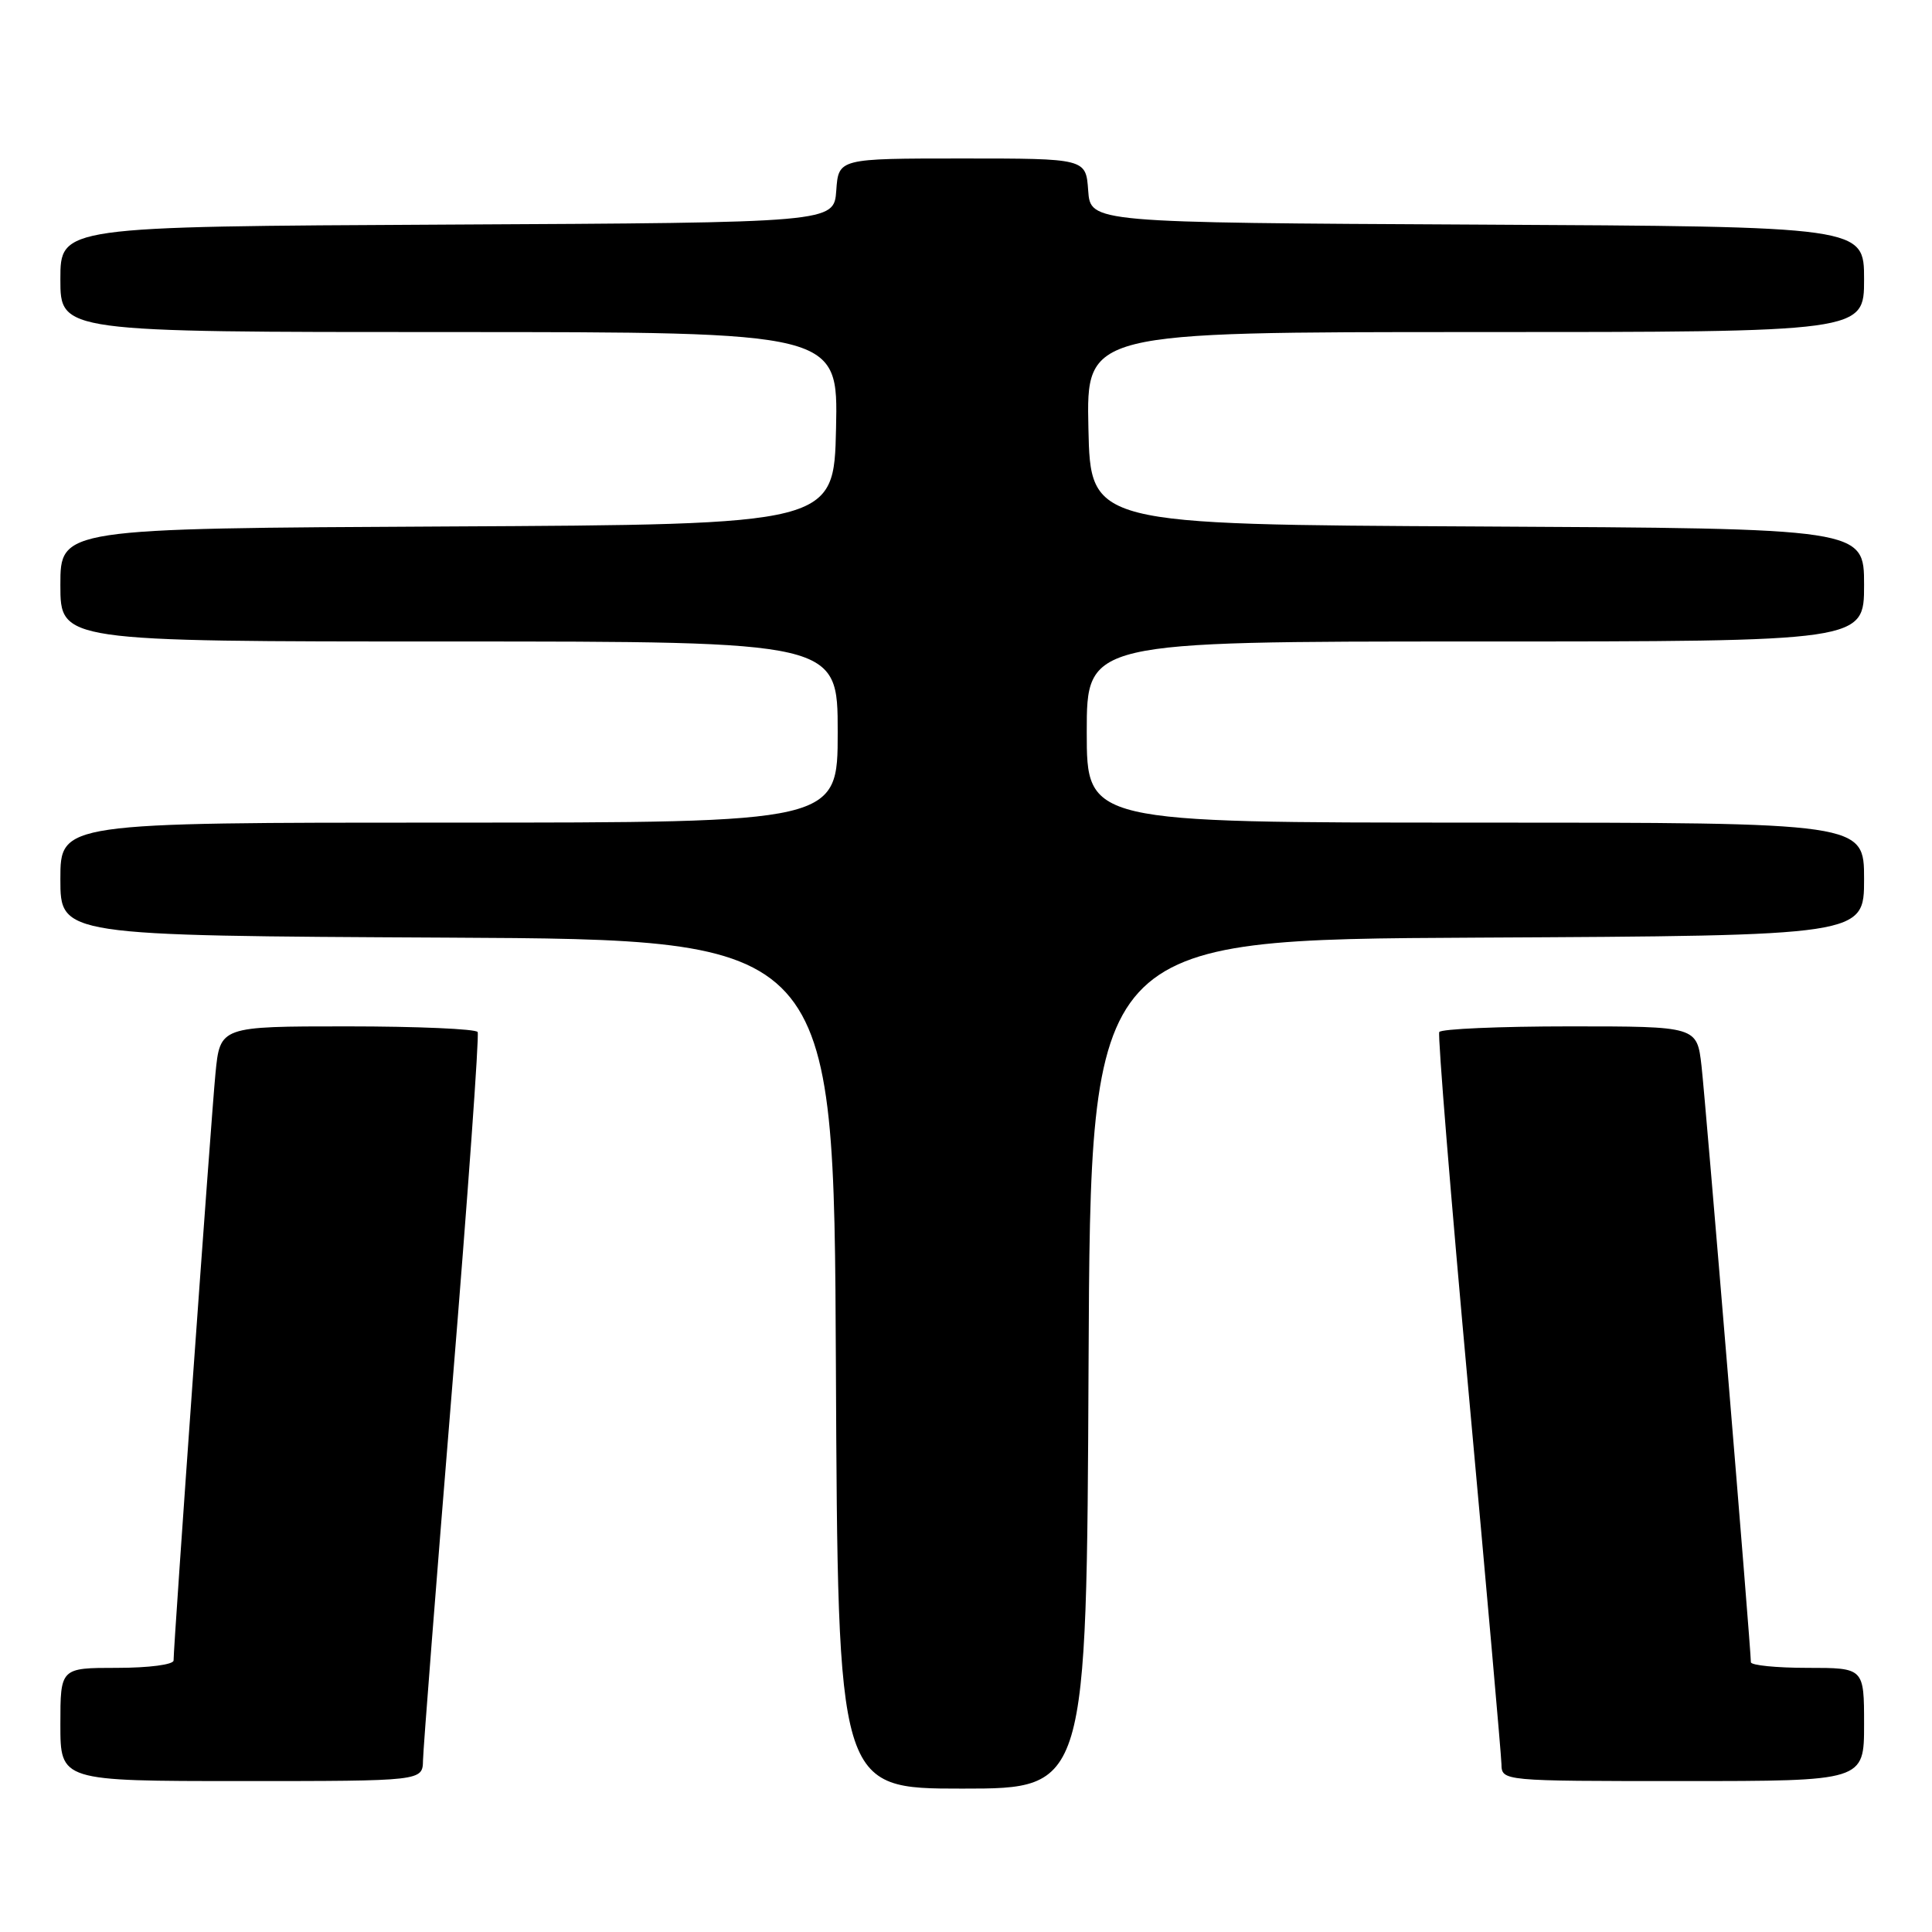 <?xml version="1.0" encoding="UTF-8" standalone="no"?>
<!DOCTYPE svg PUBLIC "-//W3C//DTD SVG 1.1//EN" "http://www.w3.org/Graphics/SVG/1.1/DTD/svg11.dtd" >
<svg xmlns="http://www.w3.org/2000/svg" xmlns:xlink="http://www.w3.org/1999/xlink" version="1.1" viewBox="0 0 256 256">
 <g >
 <path fill="currentColor"
d=" M 144.24 180.75 C 144.50 124.50 144.50 124.50 195.75 124.24 C 247.00 123.98 247.00 123.98 247.00 116.49 C 247.00 109.00 247.00 109.00 195.50 109.00 C 144.00 109.00 144.00 109.00 144.00 97.00 C 144.00 85.00 144.00 85.00 195.50 85.00 C 247.00 85.00 247.00 85.00 247.00 77.51 C 247.00 70.02 247.00 70.02 195.75 69.76 C 144.50 69.50 144.50 69.50 144.22 56.75 C 143.94 44.00 143.94 44.00 195.47 44.00 C 247.00 44.00 247.00 44.00 247.00 37.01 C 247.00 30.02 247.00 30.02 195.75 29.76 C 144.50 29.50 144.50 29.50 144.19 25.25 C 143.89 21.00 143.89 21.00 127.50 21.00 C 111.11 21.00 111.11 21.00 110.81 25.25 C 110.50 29.50 110.50 29.50 59.25 29.76 C 8.00 30.02 8.00 30.02 8.00 37.01 C 8.00 44.00 8.00 44.00 59.53 44.00 C 111.06 44.00 111.06 44.00 110.78 56.75 C 110.50 69.50 110.50 69.50 59.25 69.76 C 8.00 70.02 8.00 70.02 8.00 77.51 C 8.00 85.00 8.00 85.00 59.50 85.00 C 111.00 85.00 111.00 85.00 111.00 97.00 C 111.00 109.00 111.00 109.00 59.50 109.00 C 8.00 109.00 8.00 109.00 8.00 116.49 C 8.00 123.98 8.00 123.98 59.25 124.24 C 110.50 124.50 110.50 124.50 110.76 180.75 C 111.02 237.00 111.02 237.00 127.50 237.00 C 143.98 237.00 143.98 237.00 144.24 180.75 Z  M 56.05 233.25 C 56.08 231.74 57.81 209.57 59.90 184.00 C 61.99 158.43 63.52 137.16 63.29 136.75 C 63.07 136.34 55.29 136.00 46.02 136.00 C 29.16 136.00 29.16 136.00 28.55 142.25 C 27.98 148.10 23.00 217.89 23.00 220.02 C 23.00 220.57 19.72 221.00 15.50 221.00 C 8.00 221.00 8.00 221.00 8.00 228.50 C 8.00 236.00 8.00 236.00 32.00 236.00 C 56.00 236.00 56.00 236.00 56.05 233.25 Z  M 247.00 228.50 C 247.00 221.00 247.00 221.00 239.50 221.00 C 235.38 221.00 232.00 220.66 232.00 220.25 C 232.00 218.42 226.00 145.96 225.46 141.25 C 224.86 136.00 224.86 136.00 207.99 136.00 C 198.71 136.00 190.93 136.34 190.71 136.75 C 190.49 137.16 192.24 158.65 194.60 184.50 C 196.96 210.35 198.92 232.51 198.95 233.75 C 199.00 236.00 199.00 236.00 223.00 236.00 C 247.00 236.00 247.00 236.00 247.00 228.50 Z "/>
</g>
</svg>